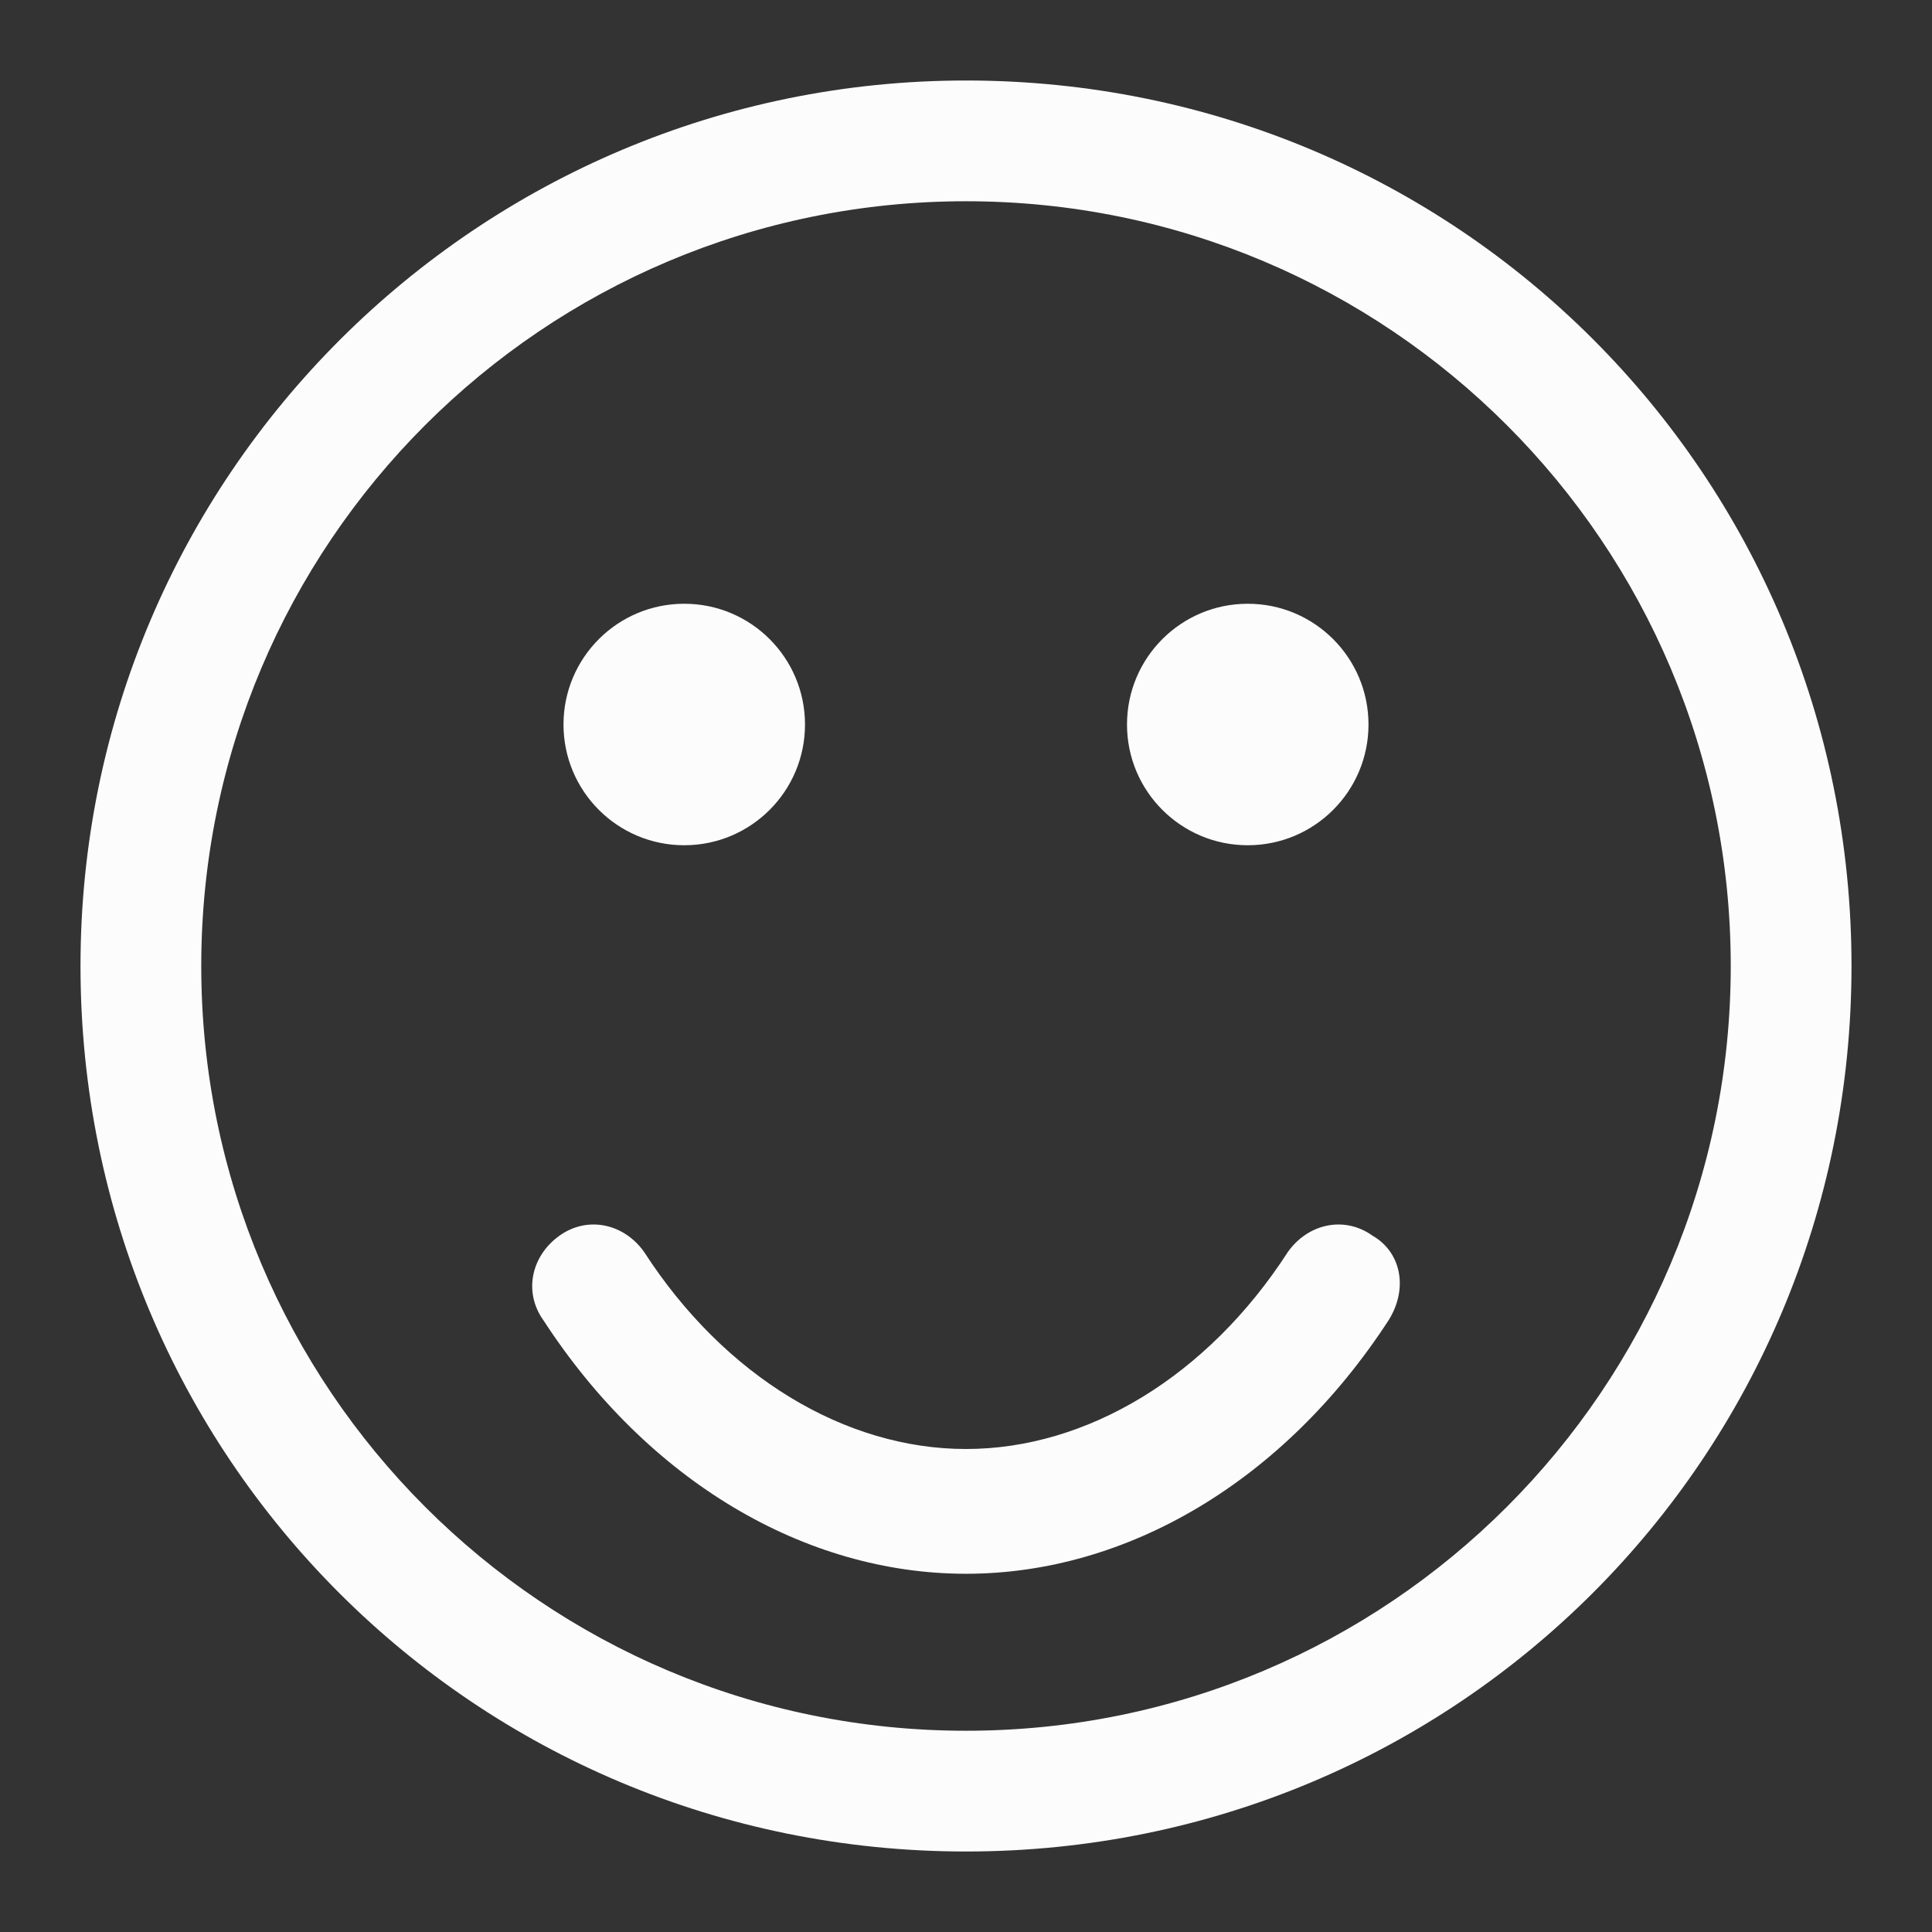 <svg xmlns="http://www.w3.org/2000/svg" width="36" height="36" viewBox="0 0 36 36"><rect x="0" y="0" width="36" height="36" fill="#333333" stroke="none"/><g fill="none" fill-rule="evenodd"><rect width="36" height="36"/><path fill="#FCFCFC" d="M18,1.5 C27.15,1.5 34.5,8.85 34.5,18 C34.5,27.15 27.15,34.5 18,34.5 C8.85,34.5 1.5,27.15 1.5,18 C1.5,8.85 8.925,1.5 18,1.5 Z M18,3.75 C10.125,3.75 3.75,10.125 3.75,18 C3.75,25.875 10.125,32.25 18,32.25 C25.875,32.25 32.25,25.875 32.25,18 C32.25,10.125 25.875,3.75 18,3.75 Z M10.425,23.025 C10.95,22.65 11.625,22.8 12,23.325 C13.5,25.65 15.75,27 18,27 C20.25,27 22.5,25.65 24,23.325 C24.375,22.8 25.05,22.65 25.575,23.025 C26.1,23.325 26.25,24 25.875,24.6 C23.925,27.6 21,29.325 18,29.325 C15,29.325 12.075,27.6 10.125,24.6 C9.75,24.075 9.9,23.4 10.425,23.025 Z M12.75,11.25 C13.993,11.25 15,12.257 15,13.5 C15,14.743 13.993,15.75 12.75,15.75 C11.507,15.75 10.5,14.743 10.5,13.5 C10.5,12.257 11.507,11.25 12.75,11.25 Z M23.25,11.25 C24.493,11.25 25.5,12.257 25.5,13.5 C25.5,14.743 24.493,15.75 23.25,15.75 C22.007,15.75 21,14.743 21,13.5 C21,12.257 22.007,11.25 23.25,11.25 Z"/></g></svg>